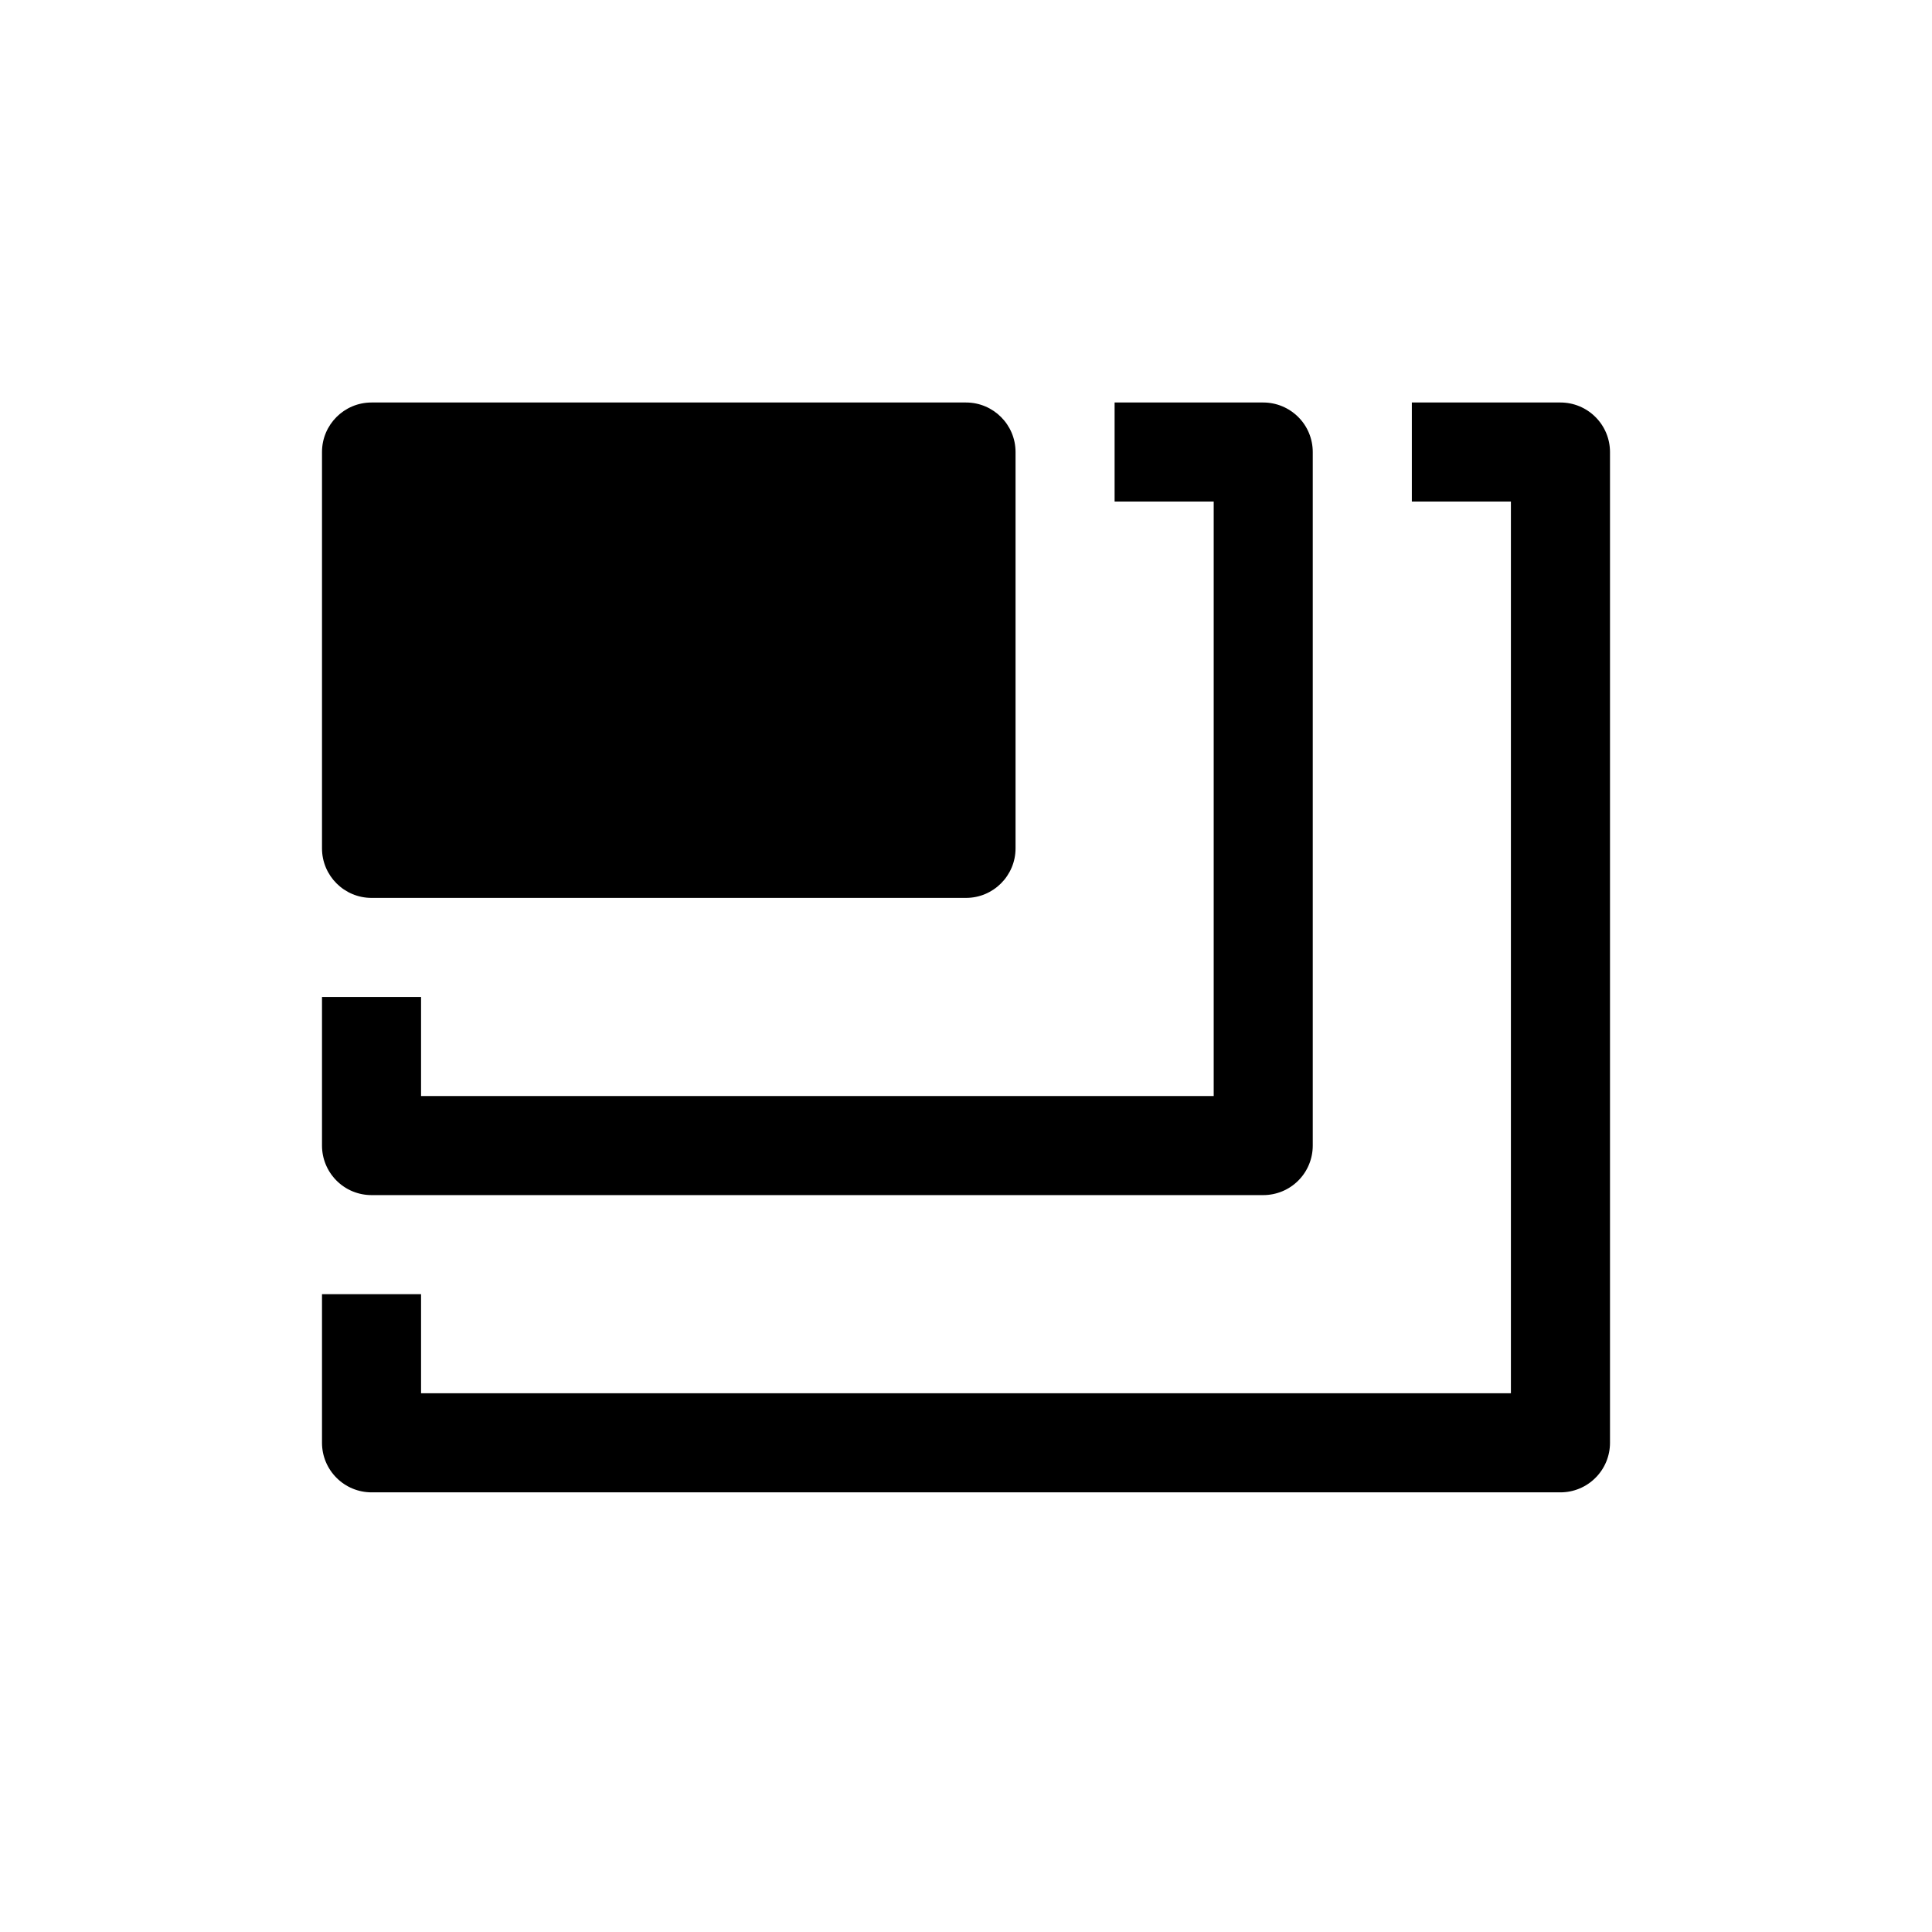 <svg width="48" height="48" viewBox="0 0 48 48" fill="none" xmlns="http://www.w3.org/2000/svg">
<path d="M9.231 10C8.551 10 8 10.551 8 11.231V21.077C8 21.756 8.551 22.308 9.231 22.308H24C24.679 22.308 25.231 21.756 25.231 21.077V11.231C25.231 10.551 24.679 10 24 10H9.231ZM27.692 10V12.461H30.154V27.231H10.461V24.769H8V28.462C8 28.788 8.13 29.101 8.361 29.332C8.591 29.563 8.904 29.692 9.231 29.692H31.385C31.711 29.692 32.024 29.563 32.255 29.332C32.486 29.101 32.615 28.788 32.615 28.462V11.231C32.615 10.904 32.486 10.591 32.255 10.361C32.024 10.13 31.711 10 31.385 10H27.692ZM35.077 10V12.461H37.538V34.615H10.461V32.154H8V35.846C8 36.173 8.13 36.486 8.361 36.716C8.591 36.947 8.904 37.077 9.231 37.077H38.769C39.096 37.077 39.409 36.947 39.639 36.716C39.87 36.486 40 36.173 40 35.846V11.231C40 10.904 39.87 10.591 39.639 10.361C39.409 10.13 39.096 10 38.769 10H35.077Z" fill="black"/>
</svg>
